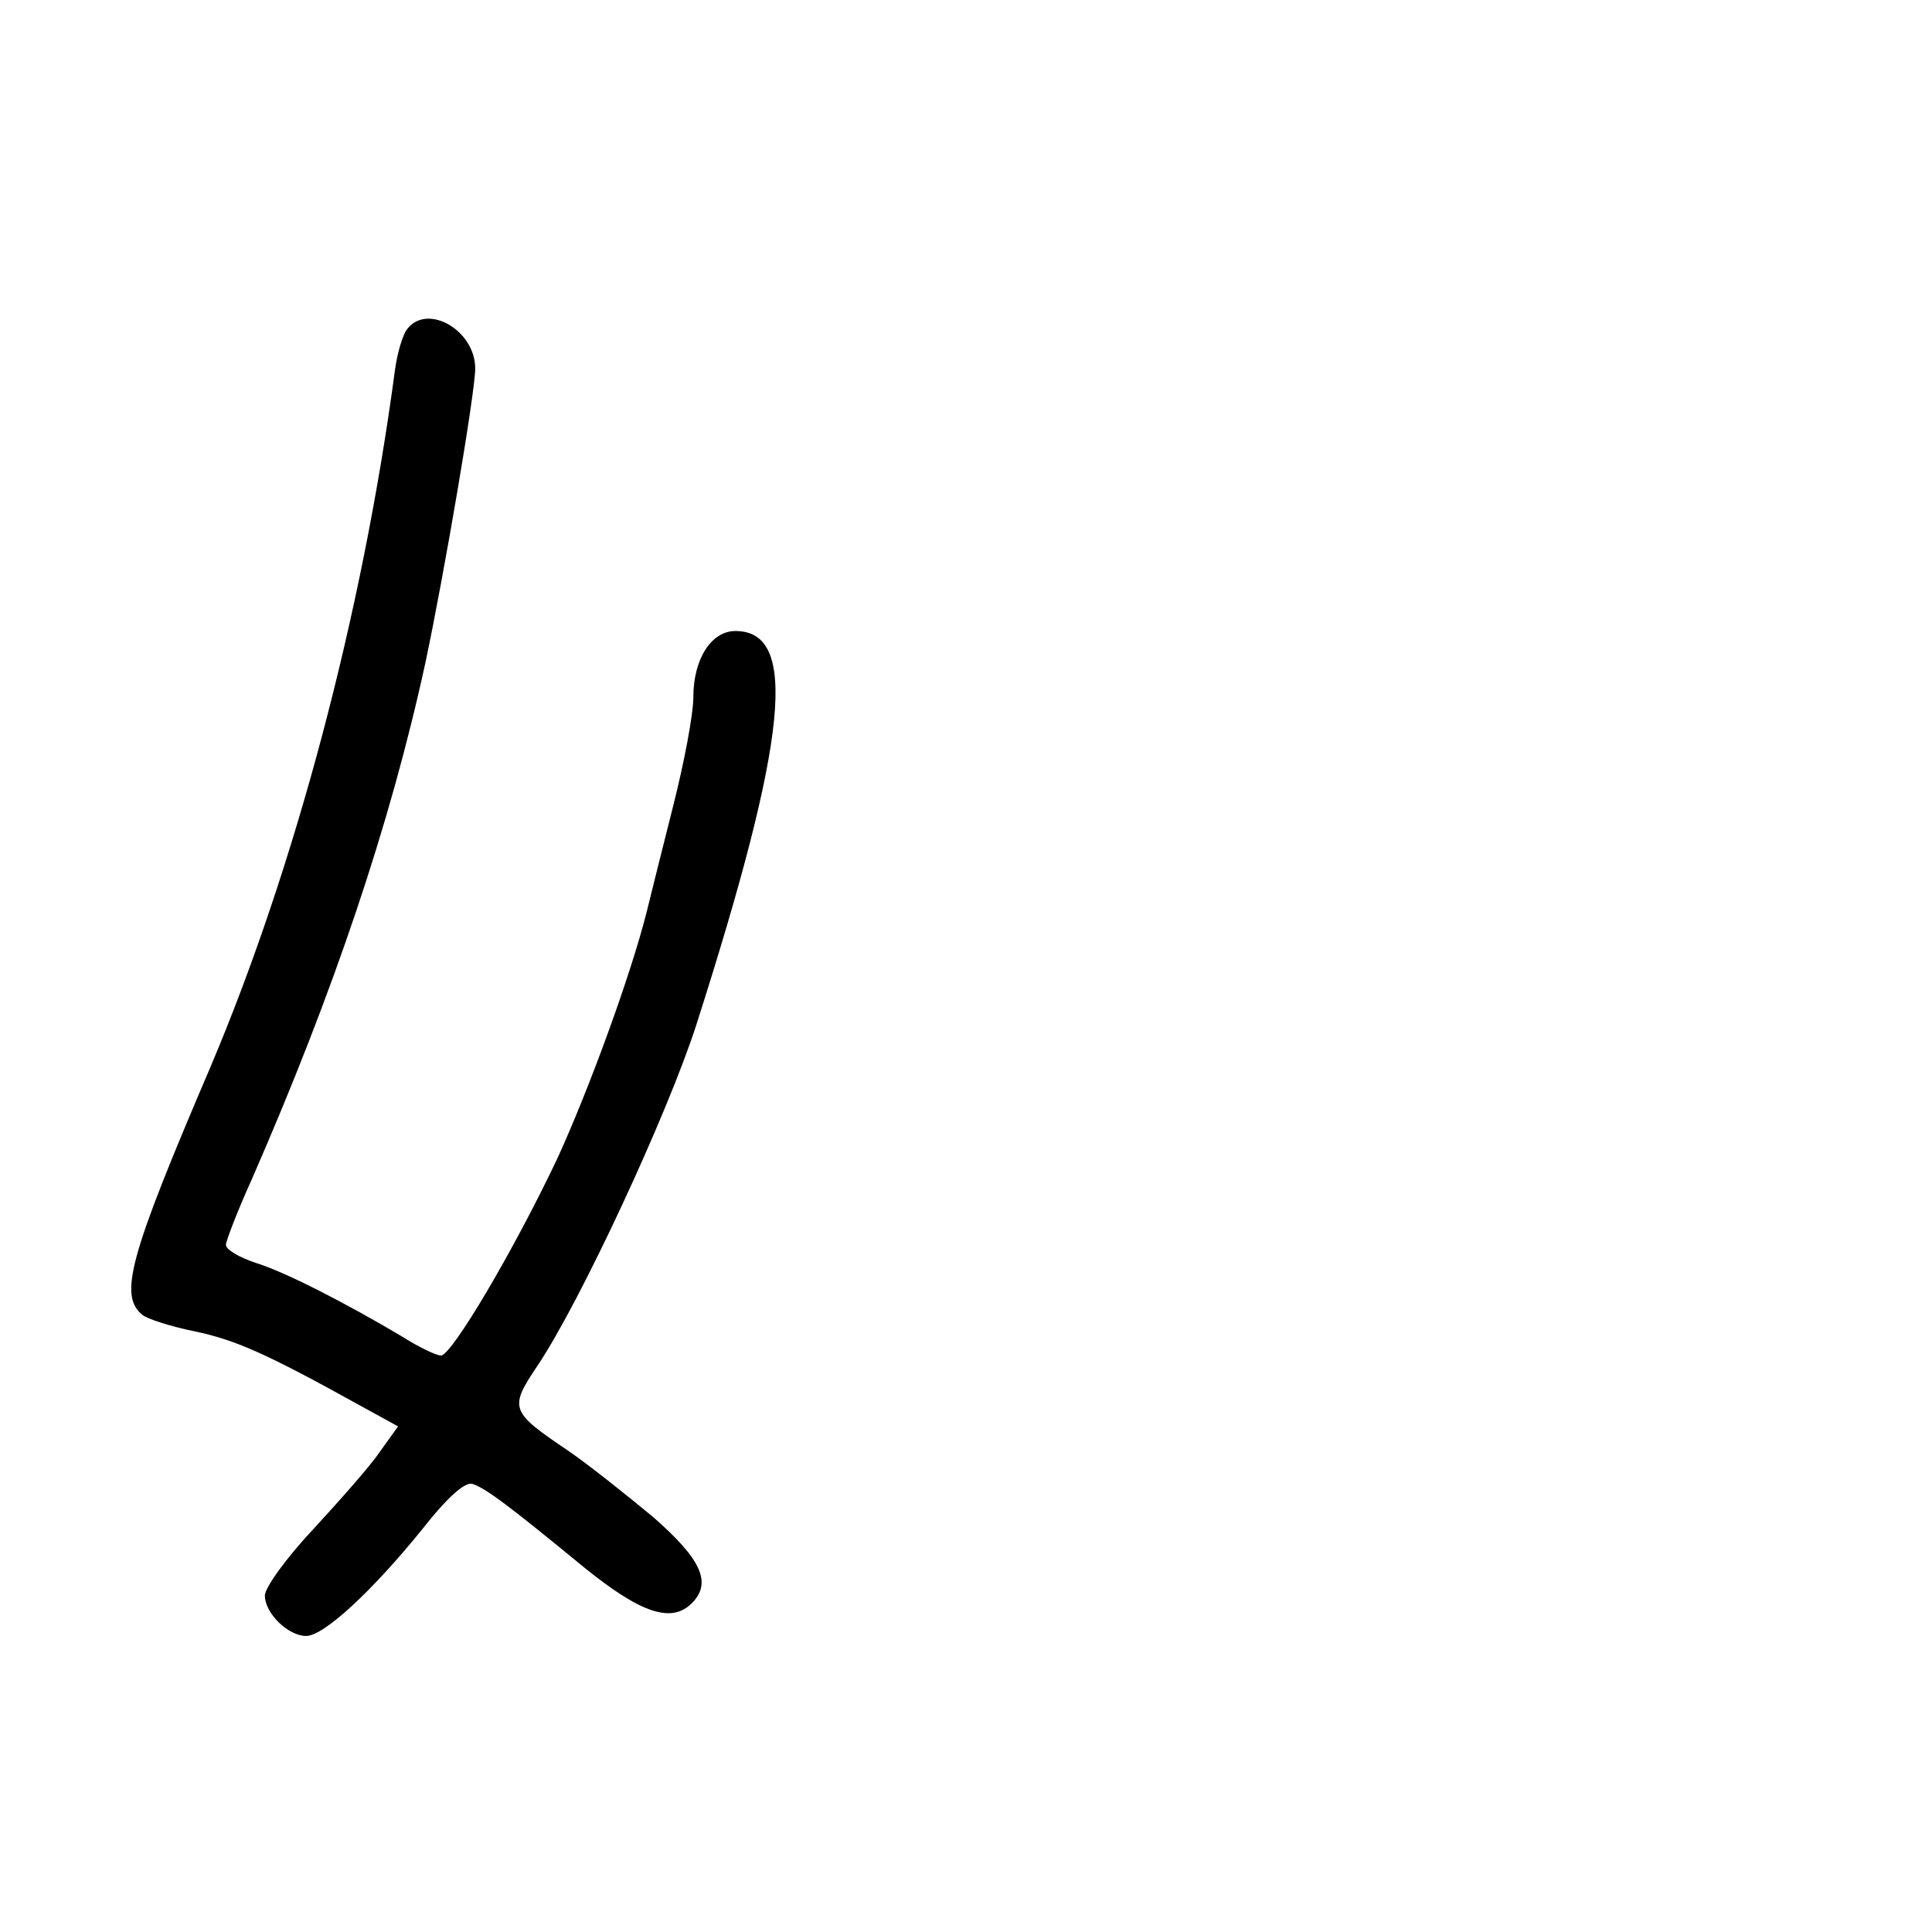 <?xml version="1.0" standalone="no"?>
<!DOCTYPE svg PUBLIC "-//W3C//DTD SVG 20010904//EN"
 "http://www.w3.org/TR/2001/REC-SVG-20010904/DTD/svg10.dtd">
<svg version="1.0" xmlns="http://www.w3.org/2000/svg"
 width="248pt" height="248pt" viewBox="0 0 248 248"
 preserveAspectRatio="xMidYMid meet">
<g transform="translate(0,248) scale(0.1,-0.1)"
fill="#000000" stroke="none">
<path d="M523 2058 c-6 -7 -13 -31 -16 -53 -42 -315 -129 -640 -237 -895 -104
-243 -118 -293 -87 -318 6 -5 37 -15 67 -21 52 -11 91 -28 210 -94 l51 -28
-23 -32 c-12 -18 -51 -62 -85 -99 -35 -37 -63 -76 -63 -86 0 -23 30 -52 53
-52 23 0 86 59 149 137 33 42 56 62 65 58 17 -6 43 -25 144 -108 72 -58 111
-71 137 -45 26 26 13 56 -50 111 -35 29 -84 68 -109 85 -74 50 -76 54 -39 109
55 82 167 323 204 438 118 369 131 505 50 505 -31 0 -54 -36 -54 -85 0 -22
-12 -85 -26 -140 -14 -55 -29 -116 -34 -136 -21 -83 -75 -230 -115 -317 -55
-116 -135 -252 -149 -252 -6 0 -29 11 -51 25 -69 41 -148 82 -187 94 -21 7
-38 17 -38 23 0 5 15 44 34 86 104 238 177 454 222 661 24 113 64 347 64 378
0 49 -61 84 -87 51z"/>
</g>
</svg>
